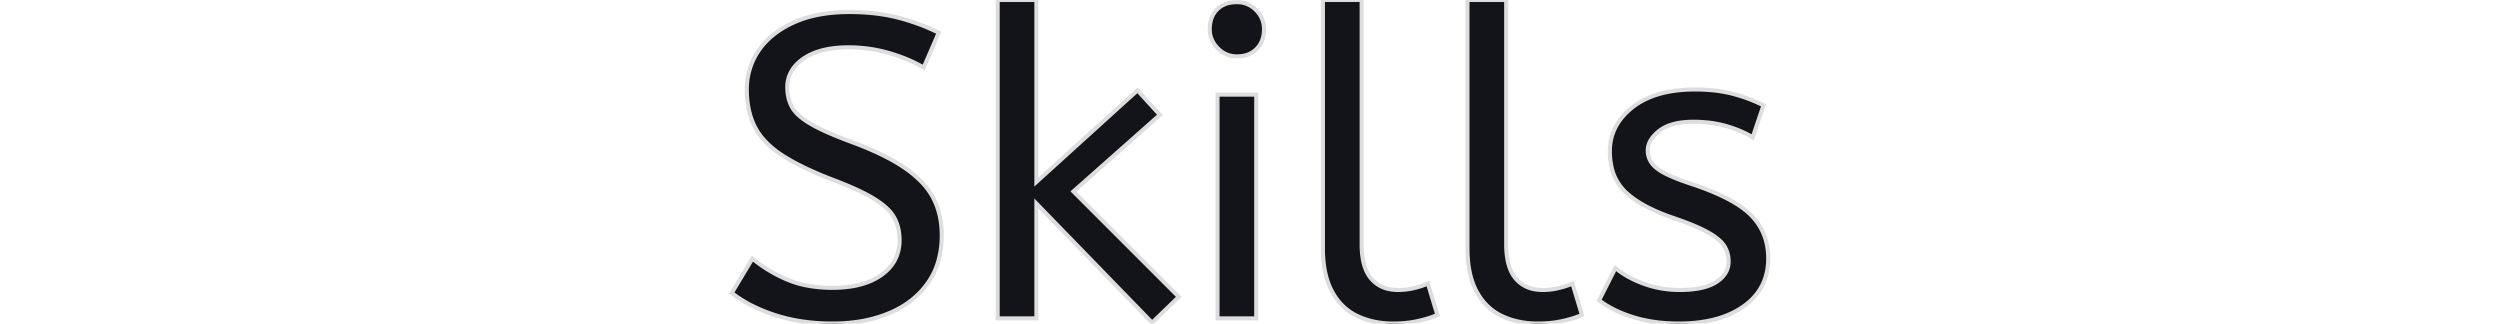 <svg width="850" height="110" viewBox="0 0 240.901 75.2" xmlns="http://www.w3.org/2000/svg">
<g id="svgGroup" stroke-linecap="round" fill-rule="evenodd" font-size="9pt" stroke="#dedddd" 
stroke-width="0.25mm" fill="#131419" style="stroke:#dedddd;stroke-width:0.25mm;fill:#131419"><path d="M 0 68.1 L 4.8 60.1 Q 8.4 63.1 12.9 65 A 23.348 23.348 0 0 0 18.27 66.51 A 32.118 32.118 0 0 0 23.4 66.9 A 27.981 27.981 0 0 0 27.947 66.554 Q 30.37 66.154 32.331 65.293 A 13.701 13.701 0 0 0 34.8 63.9 Q 38.848 61.008 38.995 56.166 A 12.116 12.116 0 0 0 39 55.8 A 11.94 11.94 0 0 0 38.663 52.907 A 9.816 9.816 0 0 0 37.8 50.65 A 8.097 8.097 0 0 0 36.6 48.994 Q 35.33 47.613 33.184 46.271 A 25.81 25.81 0 0 0 33.15 46.25 Q 30.034 44.308 24.265 42.08 A 118.584 118.584 0 0 0 23 41.6 Q 15.8 38.8 11.5 35.95 A 21.931 21.931 0 0 1 8.411 33.502 Q 6.694 31.853 5.638 29.987 A 13.303 13.303 0 0 1 5.35 29.45 Q 3.5 25.8 3.5 20.8 Q 3.5 15.8 6.25 11.75 Q 9 7.7 14.35 5.25 A 25.558 25.558 0 0 1 20.25 3.415 Q 23.493 2.8 27.3 2.8 Q 33.5 2.8 38.45 4.05 Q 43.4 5.3 48.1 7.6 L 44.6 15.7 A 31.496 31.496 0 0 0 40.474 13.681 A 41.686 41.686 0 0 0 36.65 12.35 Q 32.1 11 27.1 11 A 27.187 27.187 0 0 0 23.07 11.28 Q 20.938 11.6 19.2 12.287 A 12.616 12.616 0 0 0 16.7 13.6 A 9.902 9.902 0 0 0 14.537 15.565 A 7.359 7.359 0 0 0 12.9 20.3 A 10.464 10.464 0 0 0 13.192 22.822 A 8.562 8.562 0 0 0 14 24.9 Q 15.056 26.819 18.091 28.647 A 23.503 23.503 0 0 0 18.35 28.8 A 33.003 33.003 0 0 0 20.566 29.972 Q 22.835 31.075 26.046 32.323 A 130.016 130.016 0 0 0 28.1 33.1 A 81.228 81.228 0 0 1 33.078 35.129 Q 37.464 37.1 40.45 39.2 A 26.044 26.044 0 0 1 43.49 41.677 Q 45.713 43.806 46.9 46.15 A 17.579 17.579 0 0 1 48.641 52.013 A 22.155 22.155 0 0 1 48.8 54.7 A 21.71 21.71 0 0 1 48.133 60.201 A 17.105 17.105 0 0 1 45.55 65.8 Q 42.3 70.4 36.55 72.8 A 30.521 30.521 0 0 1 29.14 74.804 A 40.027 40.027 0 0 1 23.4 75.2 Q 16.1 75.2 10.1 73.25 A 38.206 38.206 0 0 1 4.733 71.068 A 28.433 28.433 0 0 1 0 68.1 Z M 103.9 69 L 97.7 75 L 70.8 47.3 L 70.8 74 L 61.8 74 L 61.8 0 L 70.8 0 L 70.8 42.3 L 94.3 21 L 99.5 26.7 L 79.4 44.5 L 103.9 69 Z M 201.6 69.8 L 205.4 62.3 A 18.557 18.557 0 0 0 208.544 64.426 Q 210.098 65.27 211.95 65.95 A 24.073 24.073 0 0 0 219.561 67.387 A 27.464 27.464 0 0 0 220.4 67.4 Q 225.792 67.4 228.635 65.685 A 7.738 7.738 0 0 0 228.85 65.55 Q 231.7 63.7 231.7 60.8 A 7.123 7.123 0 0 0 231.386 58.653 A 6.212 6.212 0 0 0 230.65 57.1 A 6.384 6.384 0 0 0 229.721 56.006 Q 228.707 55.034 227.034 54.081 A 22.3 22.3 0 0 0 226.8 53.95 A 28.462 28.462 0 0 0 224.806 52.957 Q 222.69 51.995 219.701 50.946 A 103.602 103.602 0 0 0 218.7 50.6 A 46.616 46.616 0 0 1 214.302 48.857 Q 212.188 47.883 210.512 46.795 A 19.335 19.335 0 0 1 207.75 44.65 A 11.324 11.324 0 0 1 204.456 38.654 A 16.794 16.794 0 0 1 204.1 35.1 Q 204.1 29.1 209.35 24.95 Q 213.754 21.469 221.008 20.908 A 37.527 37.527 0 0 1 223.9 20.8 A 40.794 40.794 0 0 1 228.346 21.031 Q 230.654 21.284 232.67 21.815 A 25.234 25.234 0 0 1 232.8 21.85 Q 236.7 22.9 239.8 24.5 L 237.3 31.9 Q 234.6 30.3 231.15 29.3 A 25.024 25.024 0 0 0 226.667 28.453 A 31.837 31.837 0 0 0 223.5 28.3 A 20.632 20.632 0 0 0 220.563 28.495 Q 217.477 28.94 215.6 30.4 A 9.322 9.322 0 0 0 214.242 31.673 Q 213.54 32.492 213.205 33.365 A 4.529 4.529 0 0 0 212.9 35 A 4.921 4.921 0 0 0 214.395 38.552 A 7.082 7.082 0 0 0 215 39.1 A 9.88 9.88 0 0 0 216.3 39.969 Q 218.573 41.271 222.998 42.734 A 84.459 84.459 0 0 0 223.2 42.8 A 67.753 67.753 0 0 1 228.262 44.698 Q 234.189 47.217 237 50.1 Q 240.9 54.1 240.9 60.1 Q 240.9 66.848 235.649 70.855 A 16.618 16.618 0 0 1 235.25 71.15 Q 230.51 74.547 223.062 75.095 A 40.423 40.423 0 0 1 220.1 75.2 Q 214.2 75.2 209.45 73.7 A 30.883 30.883 0 0 1 205.61 72.215 Q 203.629 71.284 202.048 70.136 A 18.229 18.229 0 0 1 201.6 69.8 Z M 137.4 57.7 L 137.4 0 L 146.4 0 L 146.4 56.8 A 20.644 20.644 0 0 0 146.588 59.688 Q 147.05 62.952 148.65 64.8 A 7.363 7.363 0 0 0 153.234 67.276 A 10.724 10.724 0 0 0 154.9 67.4 Q 156.8 67.4 158.65 66.95 A 22.192 22.192 0 0 0 160.113 66.544 Q 161.048 66.247 161.8 65.9 L 164 73.2 Q 162.601 73.822 160.688 74.323 A 34.978 34.978 0 0 1 159.55 74.6 A 23.816 23.816 0 0 1 156.395 75.085 A 30.514 30.514 0 0 1 153.7 75.2 A 20.862 20.862 0 0 1 148.81 74.646 A 17.544 17.544 0 0 1 145.4 73.45 A 12.683 12.683 0 0 1 140.075 68.685 A 15.856 15.856 0 0 1 139.55 67.8 Q 137.816 64.654 137.48 60.012 A 32.105 32.105 0 0 1 137.4 57.7 Z M 171 57.7 L 171 0 L 180 0 L 180 56.8 A 20.644 20.644 0 0 0 180.188 59.688 Q 180.65 62.952 182.25 64.8 A 7.363 7.363 0 0 0 186.834 67.276 A 10.724 10.724 0 0 0 188.5 67.4 Q 190.4 67.4 192.25 66.95 A 22.192 22.192 0 0 0 193.713 66.544 Q 194.648 66.247 195.4 65.9 L 197.6 73.2 Q 196.201 73.822 194.288 74.323 A 34.978 34.978 0 0 1 193.15 74.6 A 23.816 23.816 0 0 1 189.995 75.085 A 30.514 30.514 0 0 1 187.3 75.2 A 20.862 20.862 0 0 1 182.41 74.646 A 17.544 17.544 0 0 1 179 73.45 A 12.683 12.683 0 0 1 173.675 68.685 A 15.856 15.856 0 0 1 173.15 67.8 Q 171.416 64.654 171.08 60.012 A 32.105 32.105 0 0 1 171 57.7 Z M 121.9 74 L 112.9 74 L 112.9 22 L 121.9 22 L 121.9 74 Z M 113.037 11.288 A 5.973 5.973 0 0 0 117.4 13.1 A 8.175 8.175 0 0 0 118.896 12.969 A 5.647 5.647 0 0 0 122 11.35 Q 123.7 9.6 123.7 6.8 A 7.26 7.26 0 0 0 123.7 6.719 A 6.06 6.06 0 0 0 121.85 2.35 A 7.395 7.395 0 0 0 121.792 2.293 A 6.059 6.059 0 0 0 117.4 0.5 A 8.264 8.264 0 0 0 115.744 0.658 A 5.661 5.661 0 0 0 112.8 2.2 A 5.588 5.588 0 0 0 111.329 4.832 A 7.987 7.987 0 0 0 111.1 6.8 A 5.992 5.992 0 0 0 111.592 9.219 A 6.643 6.643 0 0 0 112.95 11.2 A 7.466 7.466 0 0 0 113.037 11.288 Z"
 vector-effect="non-scaling-stroke" /></g></svg>